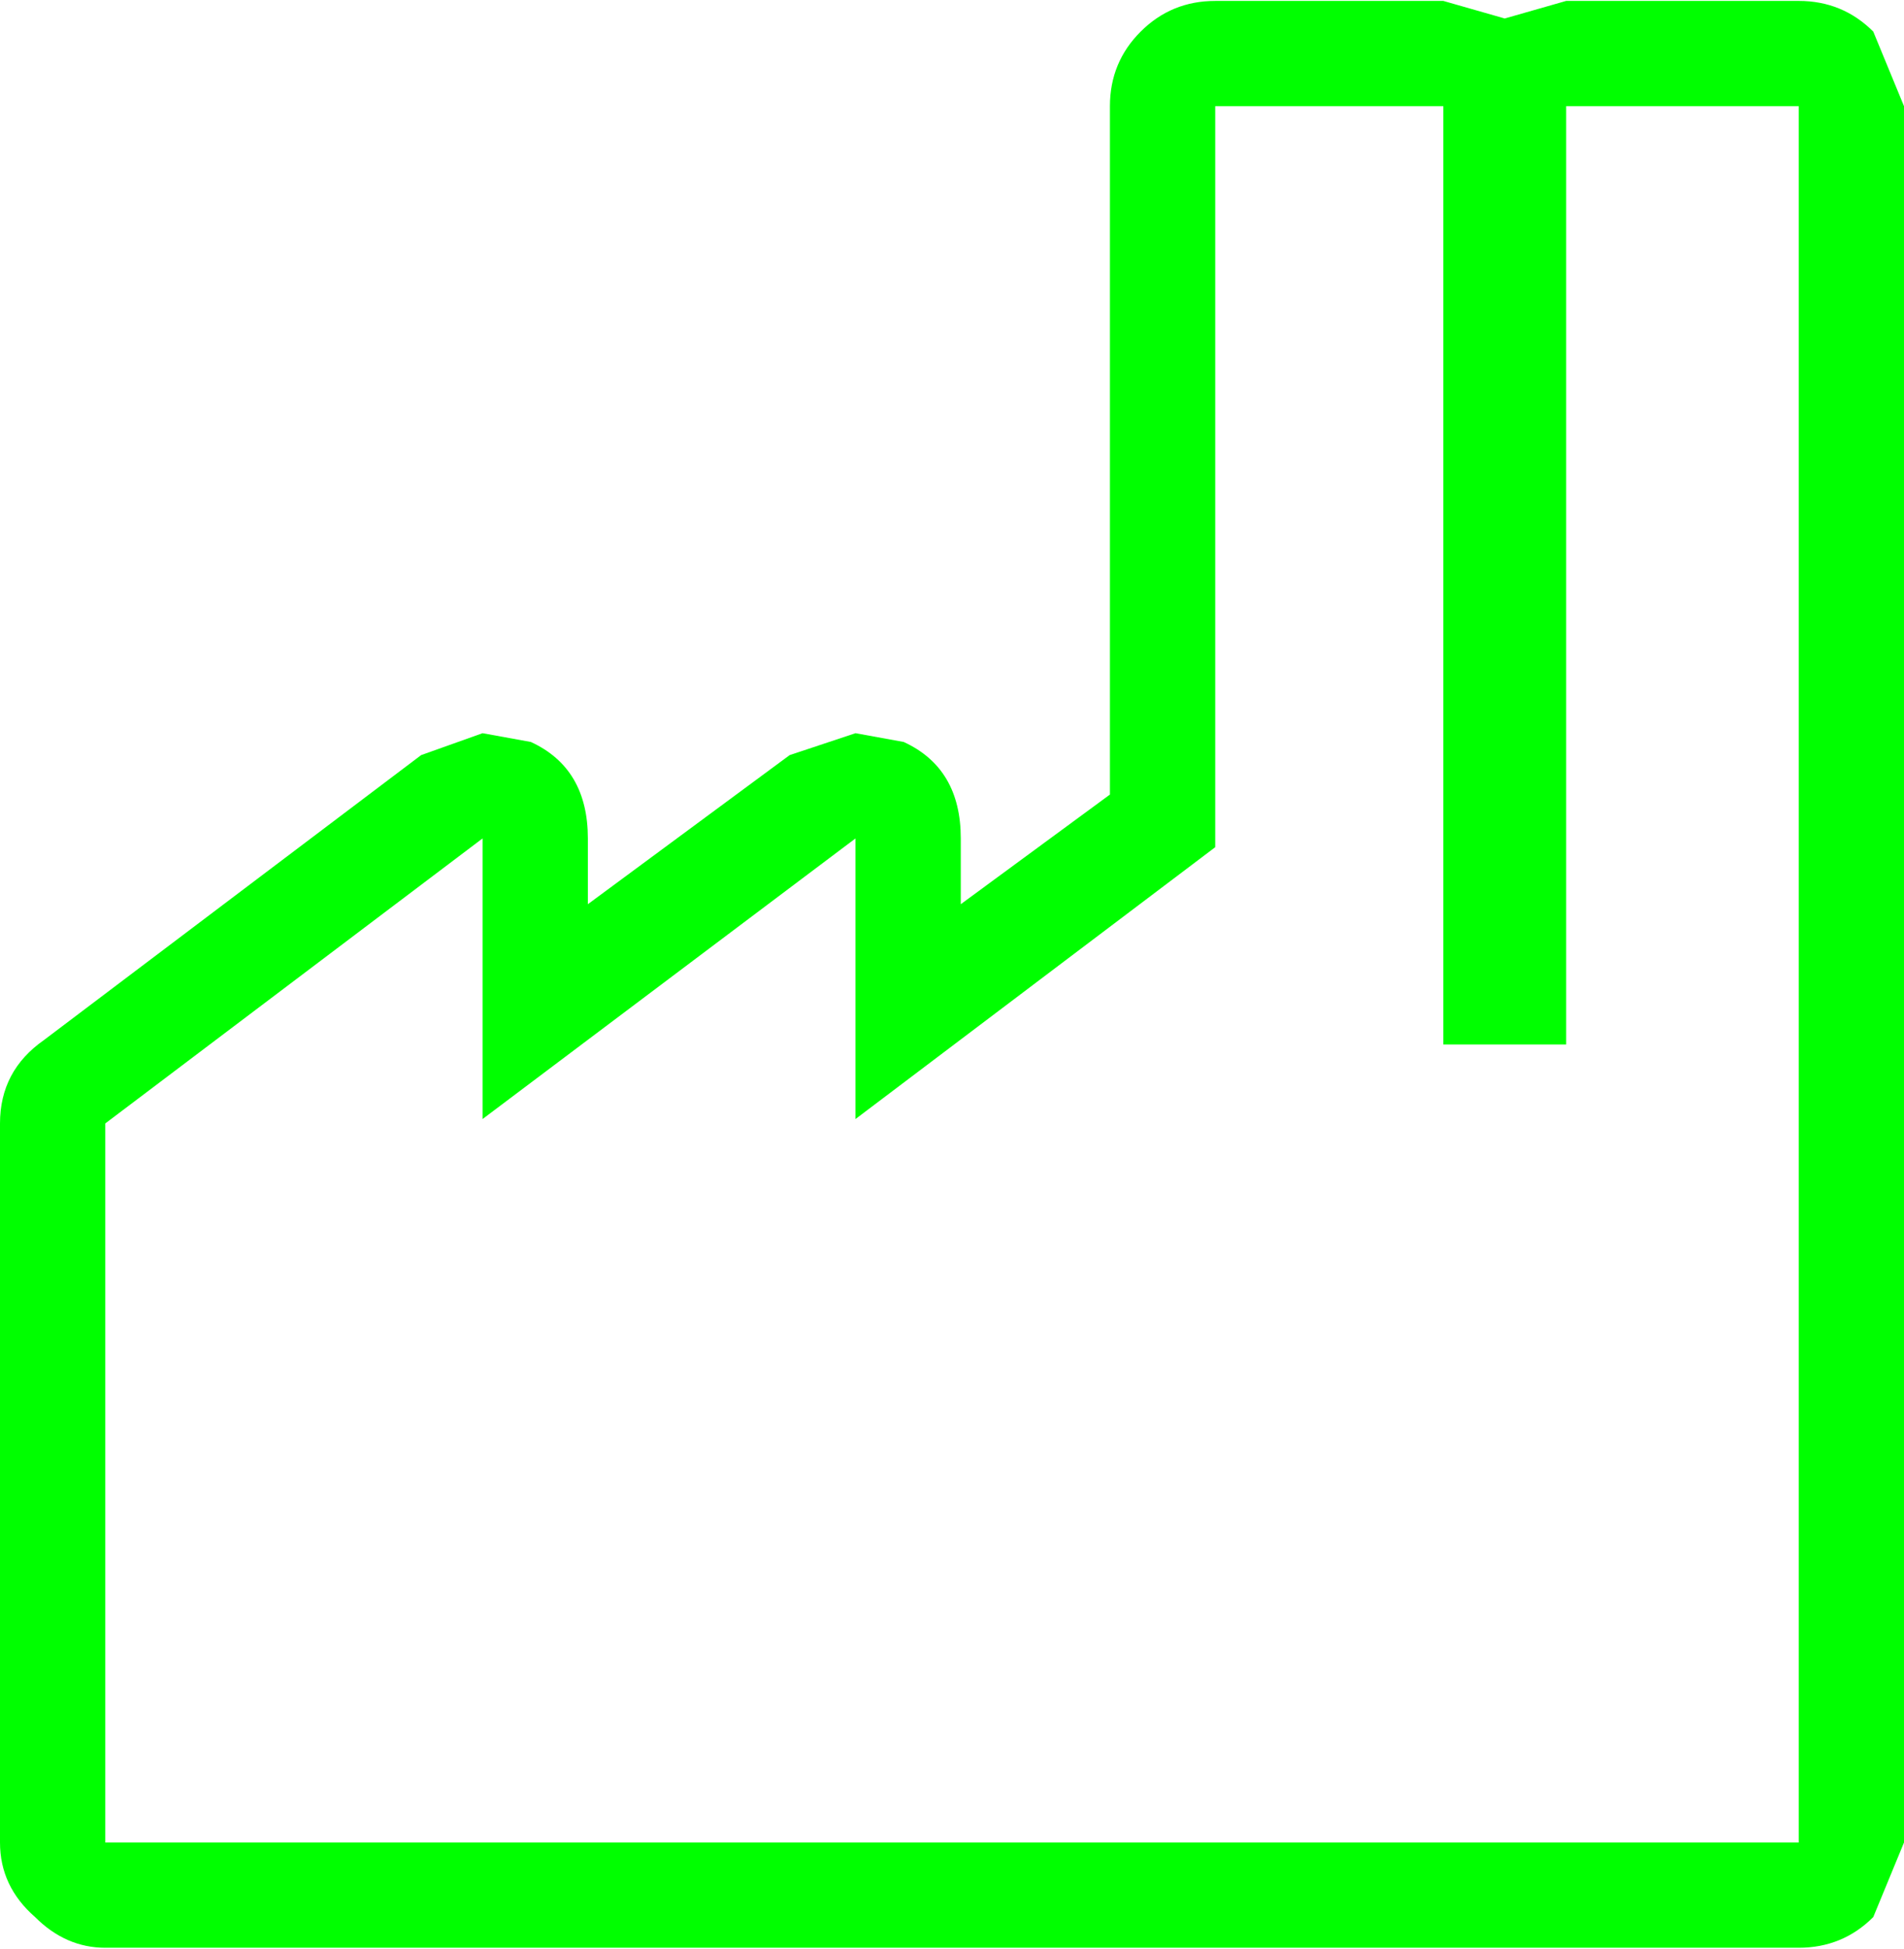 <?xml version="1.0" encoding="UTF-8" standalone="no"?>
<svg
   xmlns:dc="http://purl.org/dc/elements/1.1/"
   xmlns:cc="http://creativecommons.org/ns#"
   xmlns:rdf="http://www.w3.org/1999/02/22-rdf-syntax-ns#"
   xmlns:svg="http://www.w3.org/2000/svg"
   xmlns="http://www.w3.org/2000/svg"
   xmlns:sodipodi="http://sodipodi.sourceforge.net/DTD/sodipodi-0.dtd"
   xmlns:inkscape="http://www.inkscape.org/namespaces/inkscape"
   width="128pt"
   height="131pt"
   viewBox="0 0 128 131"
   version="1.1"
   id="svg5"
   sodipodi:docname="factory.svg"
   inkscape:version="0.92.1 r15371">
  <defs
     id="defs9" />
  <sodipodi:namedview
     pagecolor="#ffffff"
     bordercolor="#666666"
     borderopacity="1"
     objecttolerance="10"
     gridtolerance="10"
     guidetolerance="10"
     inkscape:pageopacity="0"
     inkscape:pageshadow="2"
     inkscape:window-width="836"
     inkscape:window-height="480"
     id="namedview7"
     showgrid="false"
     inkscape:zoom="1.351145"
     inkscape:cx="85.333333"
     inkscape:cy="87.333333"
     inkscape:window-x="0"
     inkscape:window-y="0"
     inkscape:window-maximized="0"
     inkscape:current-layer="surface1" />
  <g
     id="surface1">
    <path
       style="fill:#00ff00;fill-opacity:1;fill-rule:nonzero;stroke:none"
       d="M 120.922,7.137 H 105.289 V 70.215 H 97.031 V 7.137 H 81.695 V 56.953 L 57.512,75.227 V 56.363 L 32.441,75.227 V 56.363 L 7.078,75.523 V 123.863 H 120.922 V 7.137 M 101.16,1.242 105.289,0.062 h 15.633 c 1.965,0 3.637,0.688 5.012,2.062 L 128,7.137 V 123.863 l -2.066,5.012 c -1.375,1.375 -3.047,2.062 -5.012,2.062 H 7.078 c -1.77,0 -3.344,-0.688 -4.719,-2.062 C 0.785,127.5 0,125.828 0,123.863 V 75.523 C 0,73.164 0.984,71.297 2.949,69.922 L 28.312,50.762 32.441,49.289 35.688,49.879 c 2.555,1.176 3.832,3.34 3.832,6.484 v 4.422 l 13.566,-10.023 4.426,-1.473 3.242,0.59 c 2.559,1.176 3.836,3.34 3.836,6.484 v 4.422 L 74.617,53.414 V 7.137 c 0,-1.965 0.688,-3.637 2.066,-5.012 1.375,-1.375 3.047,-2.062 5.012,-2.062 H 97.031 l 4.129,1.18"
       id="path2"
       inkscape:connector-curvature="0" />
  </g>
</svg>
